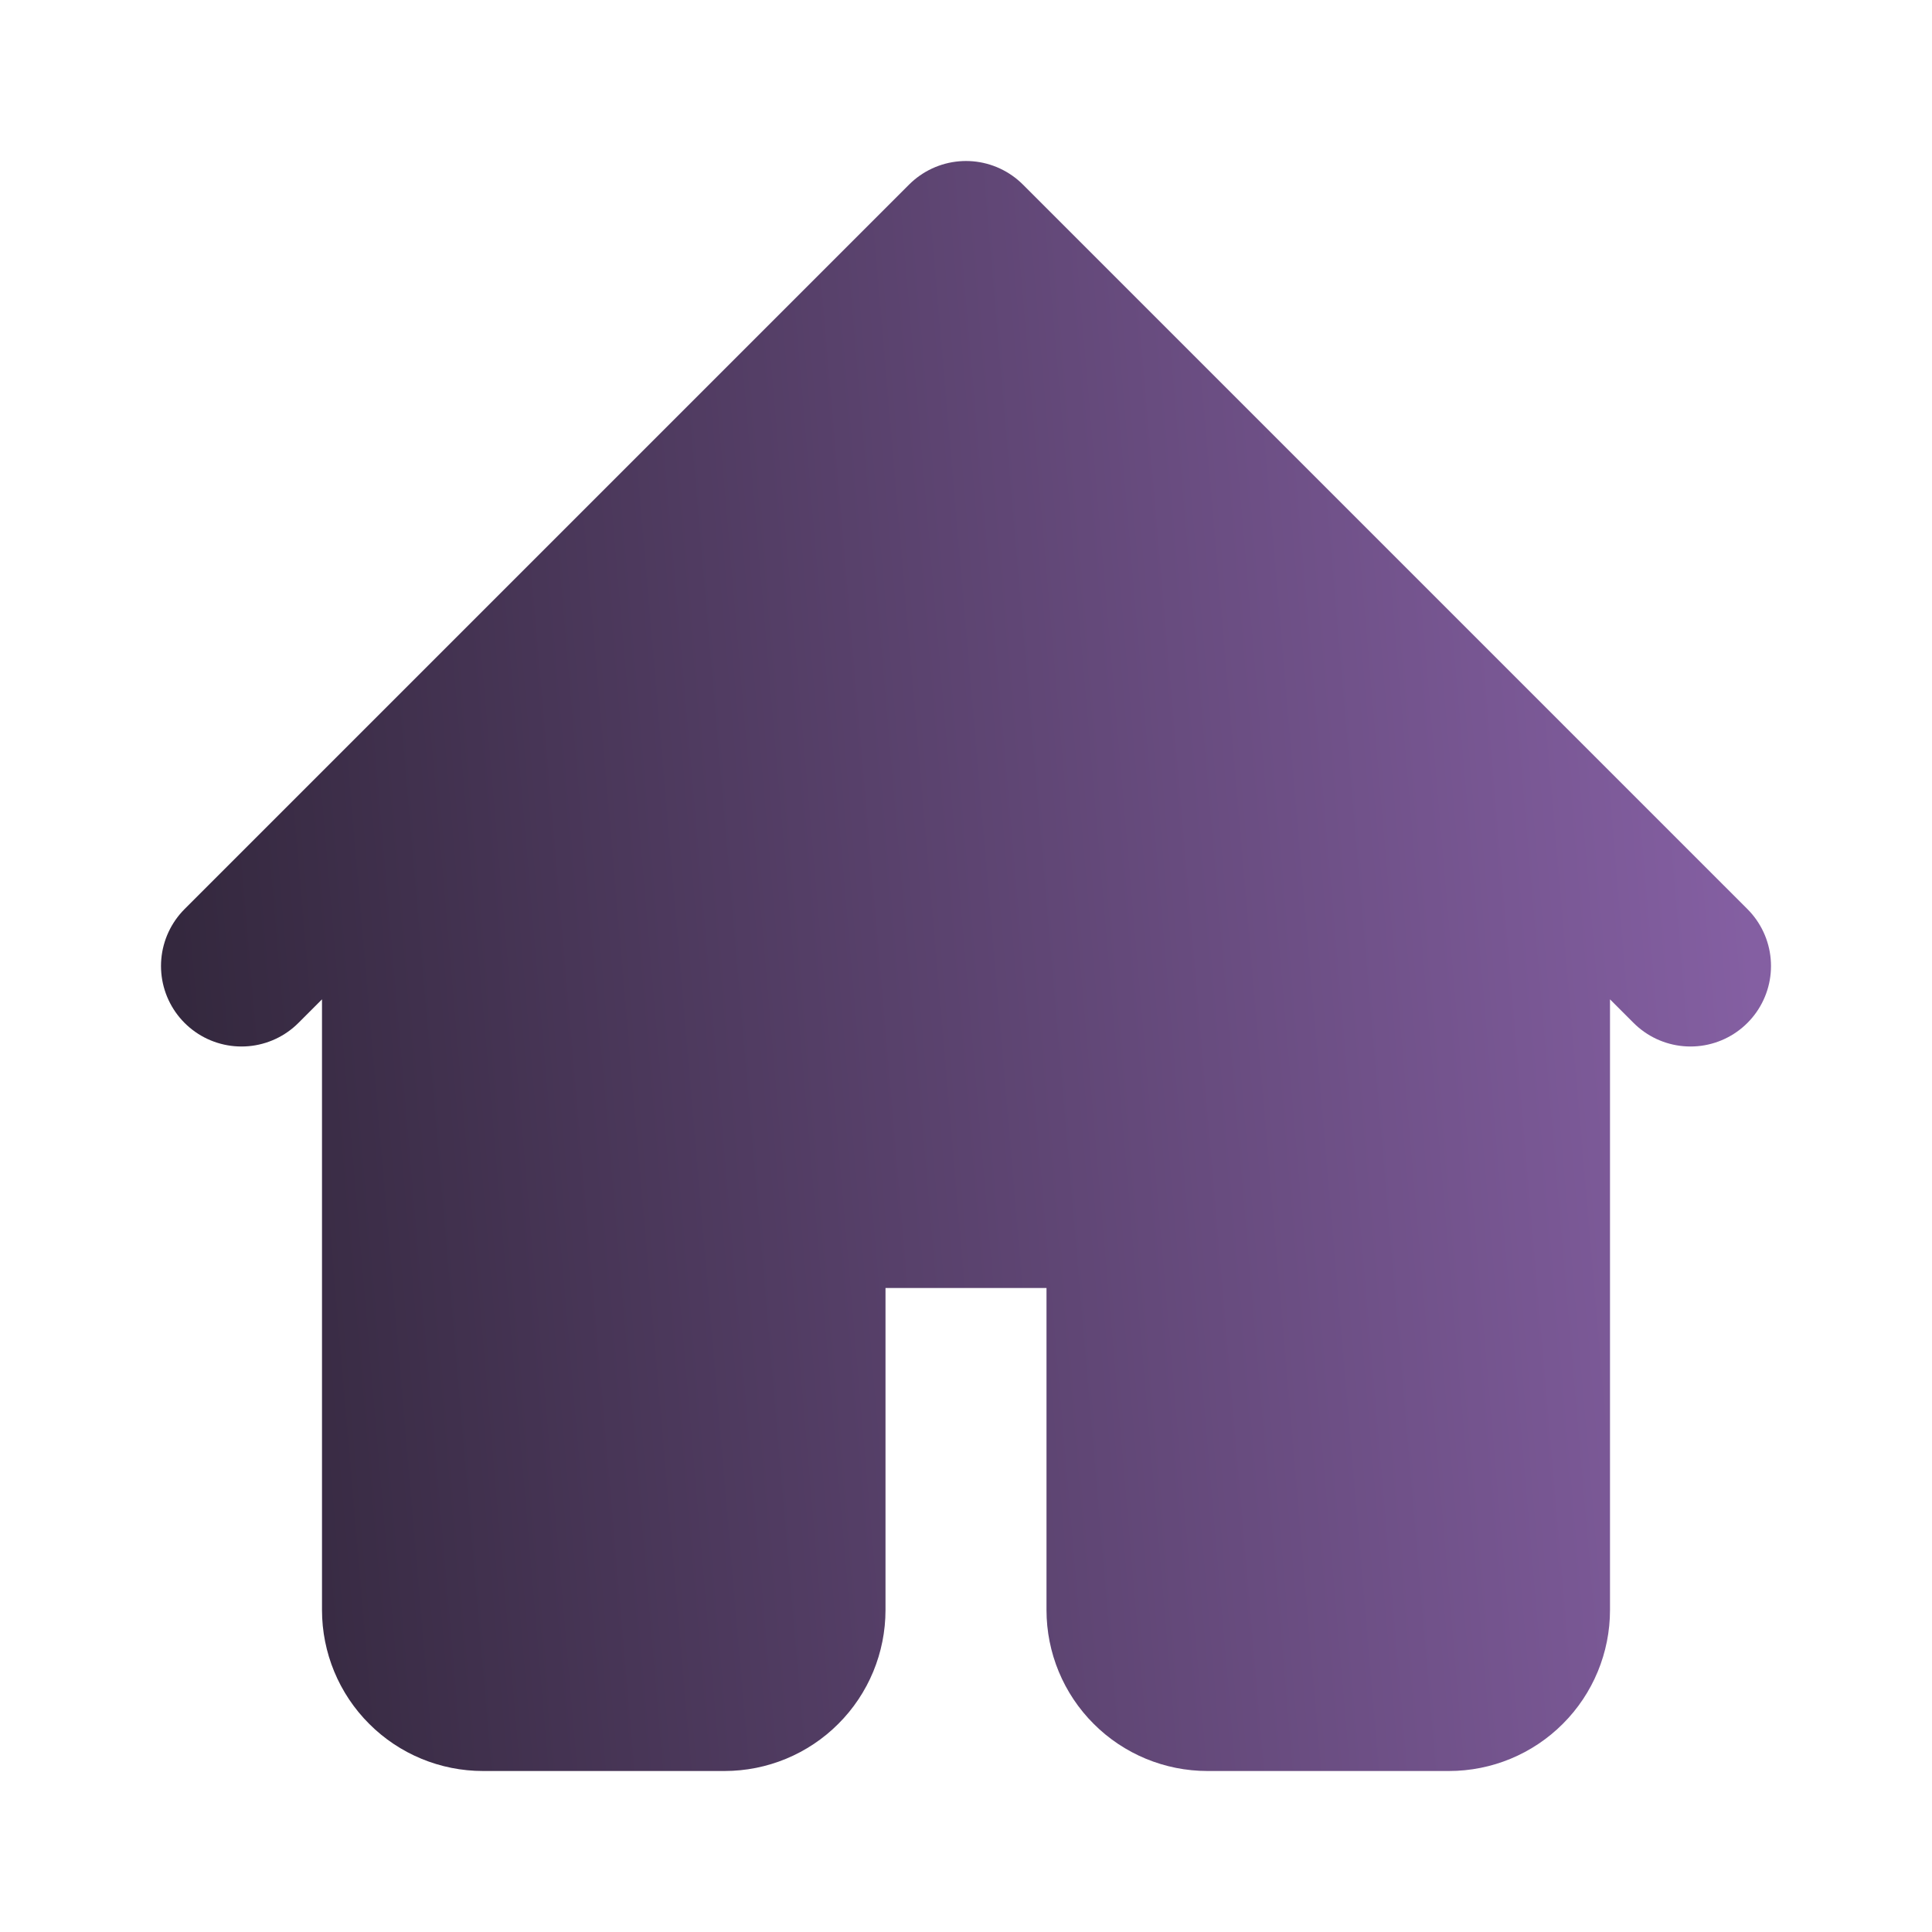 <svg width="24" height="24" viewBox="0 0 24 24" fill="none" xmlns="http://www.w3.org/2000/svg">
<defs>
<linearGradient id="paint0_linear" x1="21" y1="3" x2="1.595" y2="4.67" gradientUnits="userSpaceOnUse">
<stop stop-color="#845FA2"/>
<stop offset="1" stop-color="#34283E"/>
</linearGradient>
<linearGradient id="paint1_linear" x1="21" y1="3" x2="1.595" y2="4.67" gradientUnits="userSpaceOnUse">
<stop stop-color="#845FA2"/>
<stop offset="1" stop-color="#34283E"/>
</linearGradient>
</defs>
<path d="M12 3L5 10V20C5 20.265 5.105 20.52 5.293 20.707C5.48 20.895 5.735 21 6 21H9C9.265 21 9.52 20.895 9.707 20.707C9.895 20.52 10 20.265 10 20V16C10 15.735 10.105 15.48 10.293 15.293C10.48 15.105 10.735 15 11 15H13C13.265 15 13.52 15.105 13.707 15.293C13.895 15.48 14 15.735 14 16V20C14 20.265 14.105 20.52 14.293 20.707C14.48 20.895 14.735 21 15 21H18C18.265 21 18.52 20.895 18.707 20.707C18.895 20.52 19 20.265 19 20V10L12 3Z" fill="url(#paint0_linear)"/>
<path d="M3 12L5 10M5 10L12 3L19 10M5 10V20C5 20.265 5.105 20.52 5.293 20.707C5.48 20.895 5.735 21 6 21H9C9.265 21 9.52 20.895 9.707 20.707C9.895 20.52 10 20.265 10 20V16C10 15.735 10.105 15.48 10.293 15.293C10.48 15.105 10.735 15 11 15H13C13.265 15 13.52 15.105 13.707 15.293C13.895 15.48 14 15.735 14 16V20C14 20.265 14.105 20.52 14.293 20.707C14.48 20.895 14.735 21 15 21H18C18.265 21 18.52 20.895 18.707 20.707C18.895 20.52 19 20.265 19 20V10M19 10L21 12" stroke="url(#paint1_linear)" stroke-width="2" stroke-linecap="round" stroke-linejoin="round"/>
</svg>
